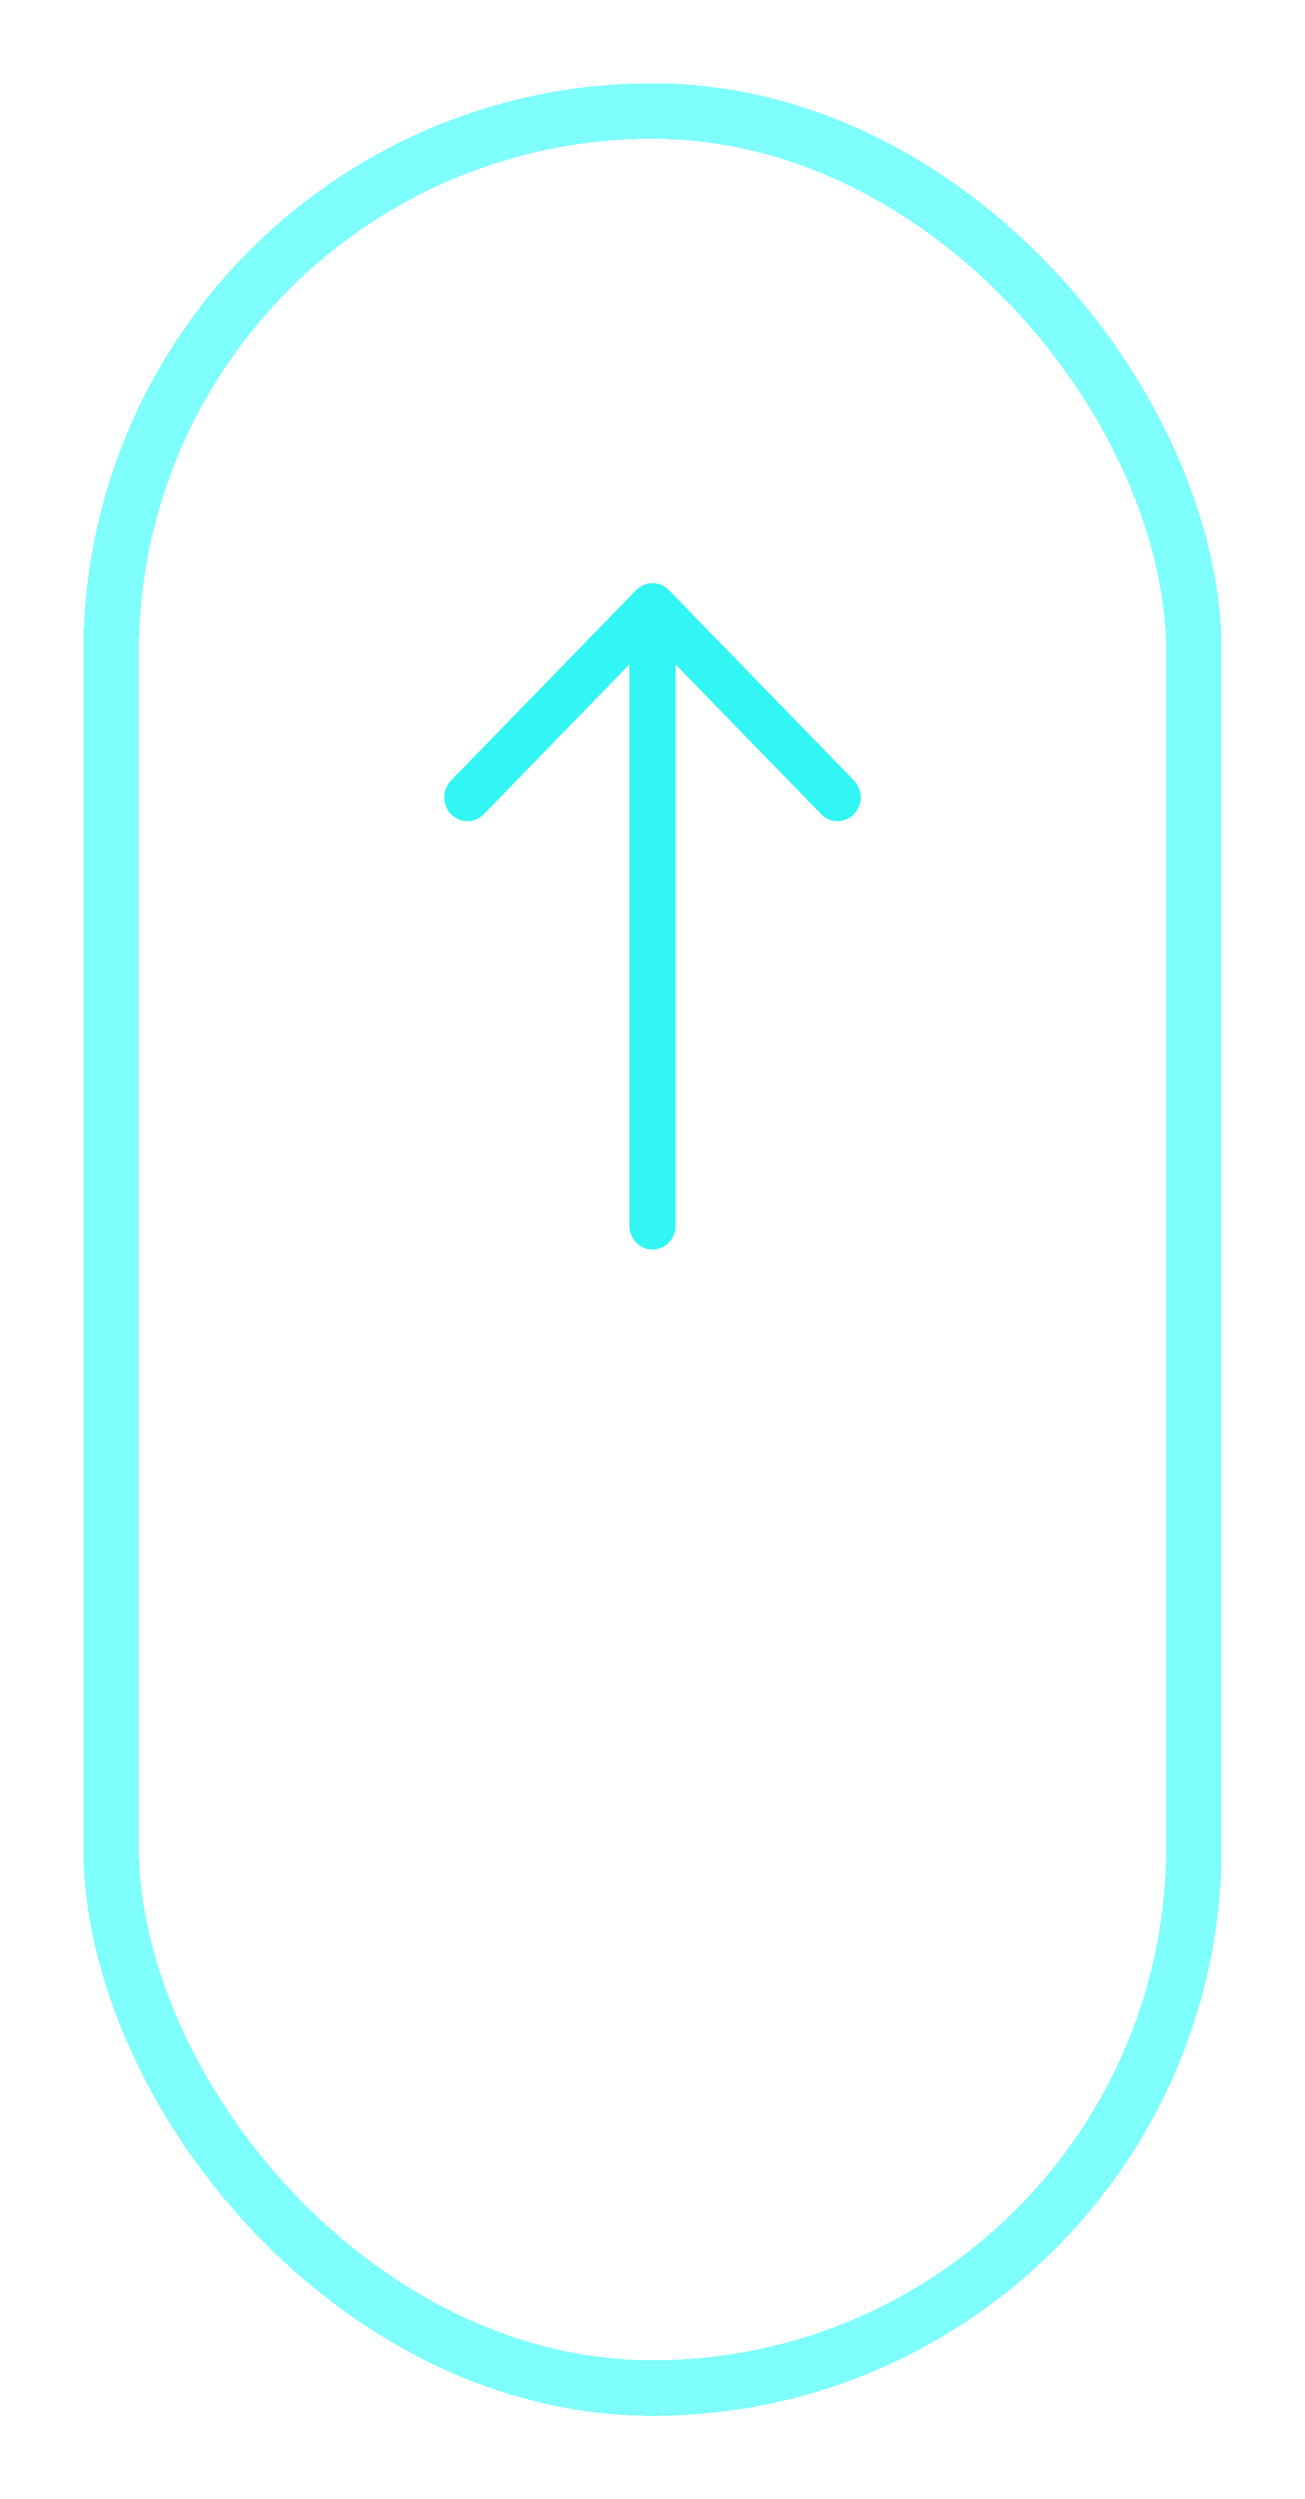 <svg width="47" height="90" viewBox="0 0 47 90" fill="none" xmlns="http://www.w3.org/2000/svg">
<g filter="url(#filter0_d_203_92)">
<rect x="4" y="4" width="39" height="82" rx="19.5" stroke="#7EFEFD" stroke-width="2" shape-rendering="crispEdges"/>
</g>
<path fill-rule="evenodd" clip-rule="evenodd" d="M23.5 45C23.721 45 23.933 44.91 24.089 44.749C24.245 44.588 24.333 44.37 24.333 44.143V23.928L29.576 29.322C29.732 29.483 29.945 29.573 30.166 29.573C30.387 29.573 30.599 29.483 30.756 29.322C30.912 29.161 31 28.943 31 28.715C31 28.488 30.912 28.269 30.756 28.108L24.09 21.252C24.012 21.172 23.921 21.109 23.819 21.065C23.718 21.022 23.61 21 23.5 21C23.39 21 23.282 21.022 23.181 21.065C23.079 21.109 22.988 21.172 22.91 21.252L16.244 28.108C16.167 28.188 16.105 28.283 16.064 28.387C16.022 28.491 16 28.603 16 28.715C16 28.943 16.088 29.161 16.244 29.322C16.401 29.483 16.613 29.573 16.834 29.573C17.055 29.573 17.268 29.483 17.424 29.322L22.667 23.928V44.143C22.667 44.37 22.755 44.588 22.911 44.749C23.067 44.91 23.279 45 23.5 45Z" fill="#32F6F4"/>
<defs>
<filter id="filter0_d_203_92" x="0.6" y="0.6" width="45.8" height="88.8" filterUnits="userSpaceOnUse" color-interpolation-filters="sRGB">
<feFlood flood-opacity="0" result="BackgroundImageFix"/>
<feColorMatrix in="SourceAlpha" type="matrix" values="0 0 0 0 0 0 0 0 0 0 0 0 0 0 0 0 0 0 127 0" result="hardAlpha"/>
<feOffset/>
<feGaussianBlur stdDeviation="1.2"/>
<feComposite in2="hardAlpha" operator="out"/>
<feColorMatrix type="matrix" values="0 0 0 0 0.196 0 0 0 0 0.925 0 0 0 0 0.906 0 0 0 1 0"/>
<feBlend mode="normal" in2="BackgroundImageFix" result="effect1_dropShadow_203_92"/>
<feBlend mode="normal" in="SourceGraphic" in2="effect1_dropShadow_203_92" result="shape"/>
</filter>
</defs>
</svg>
